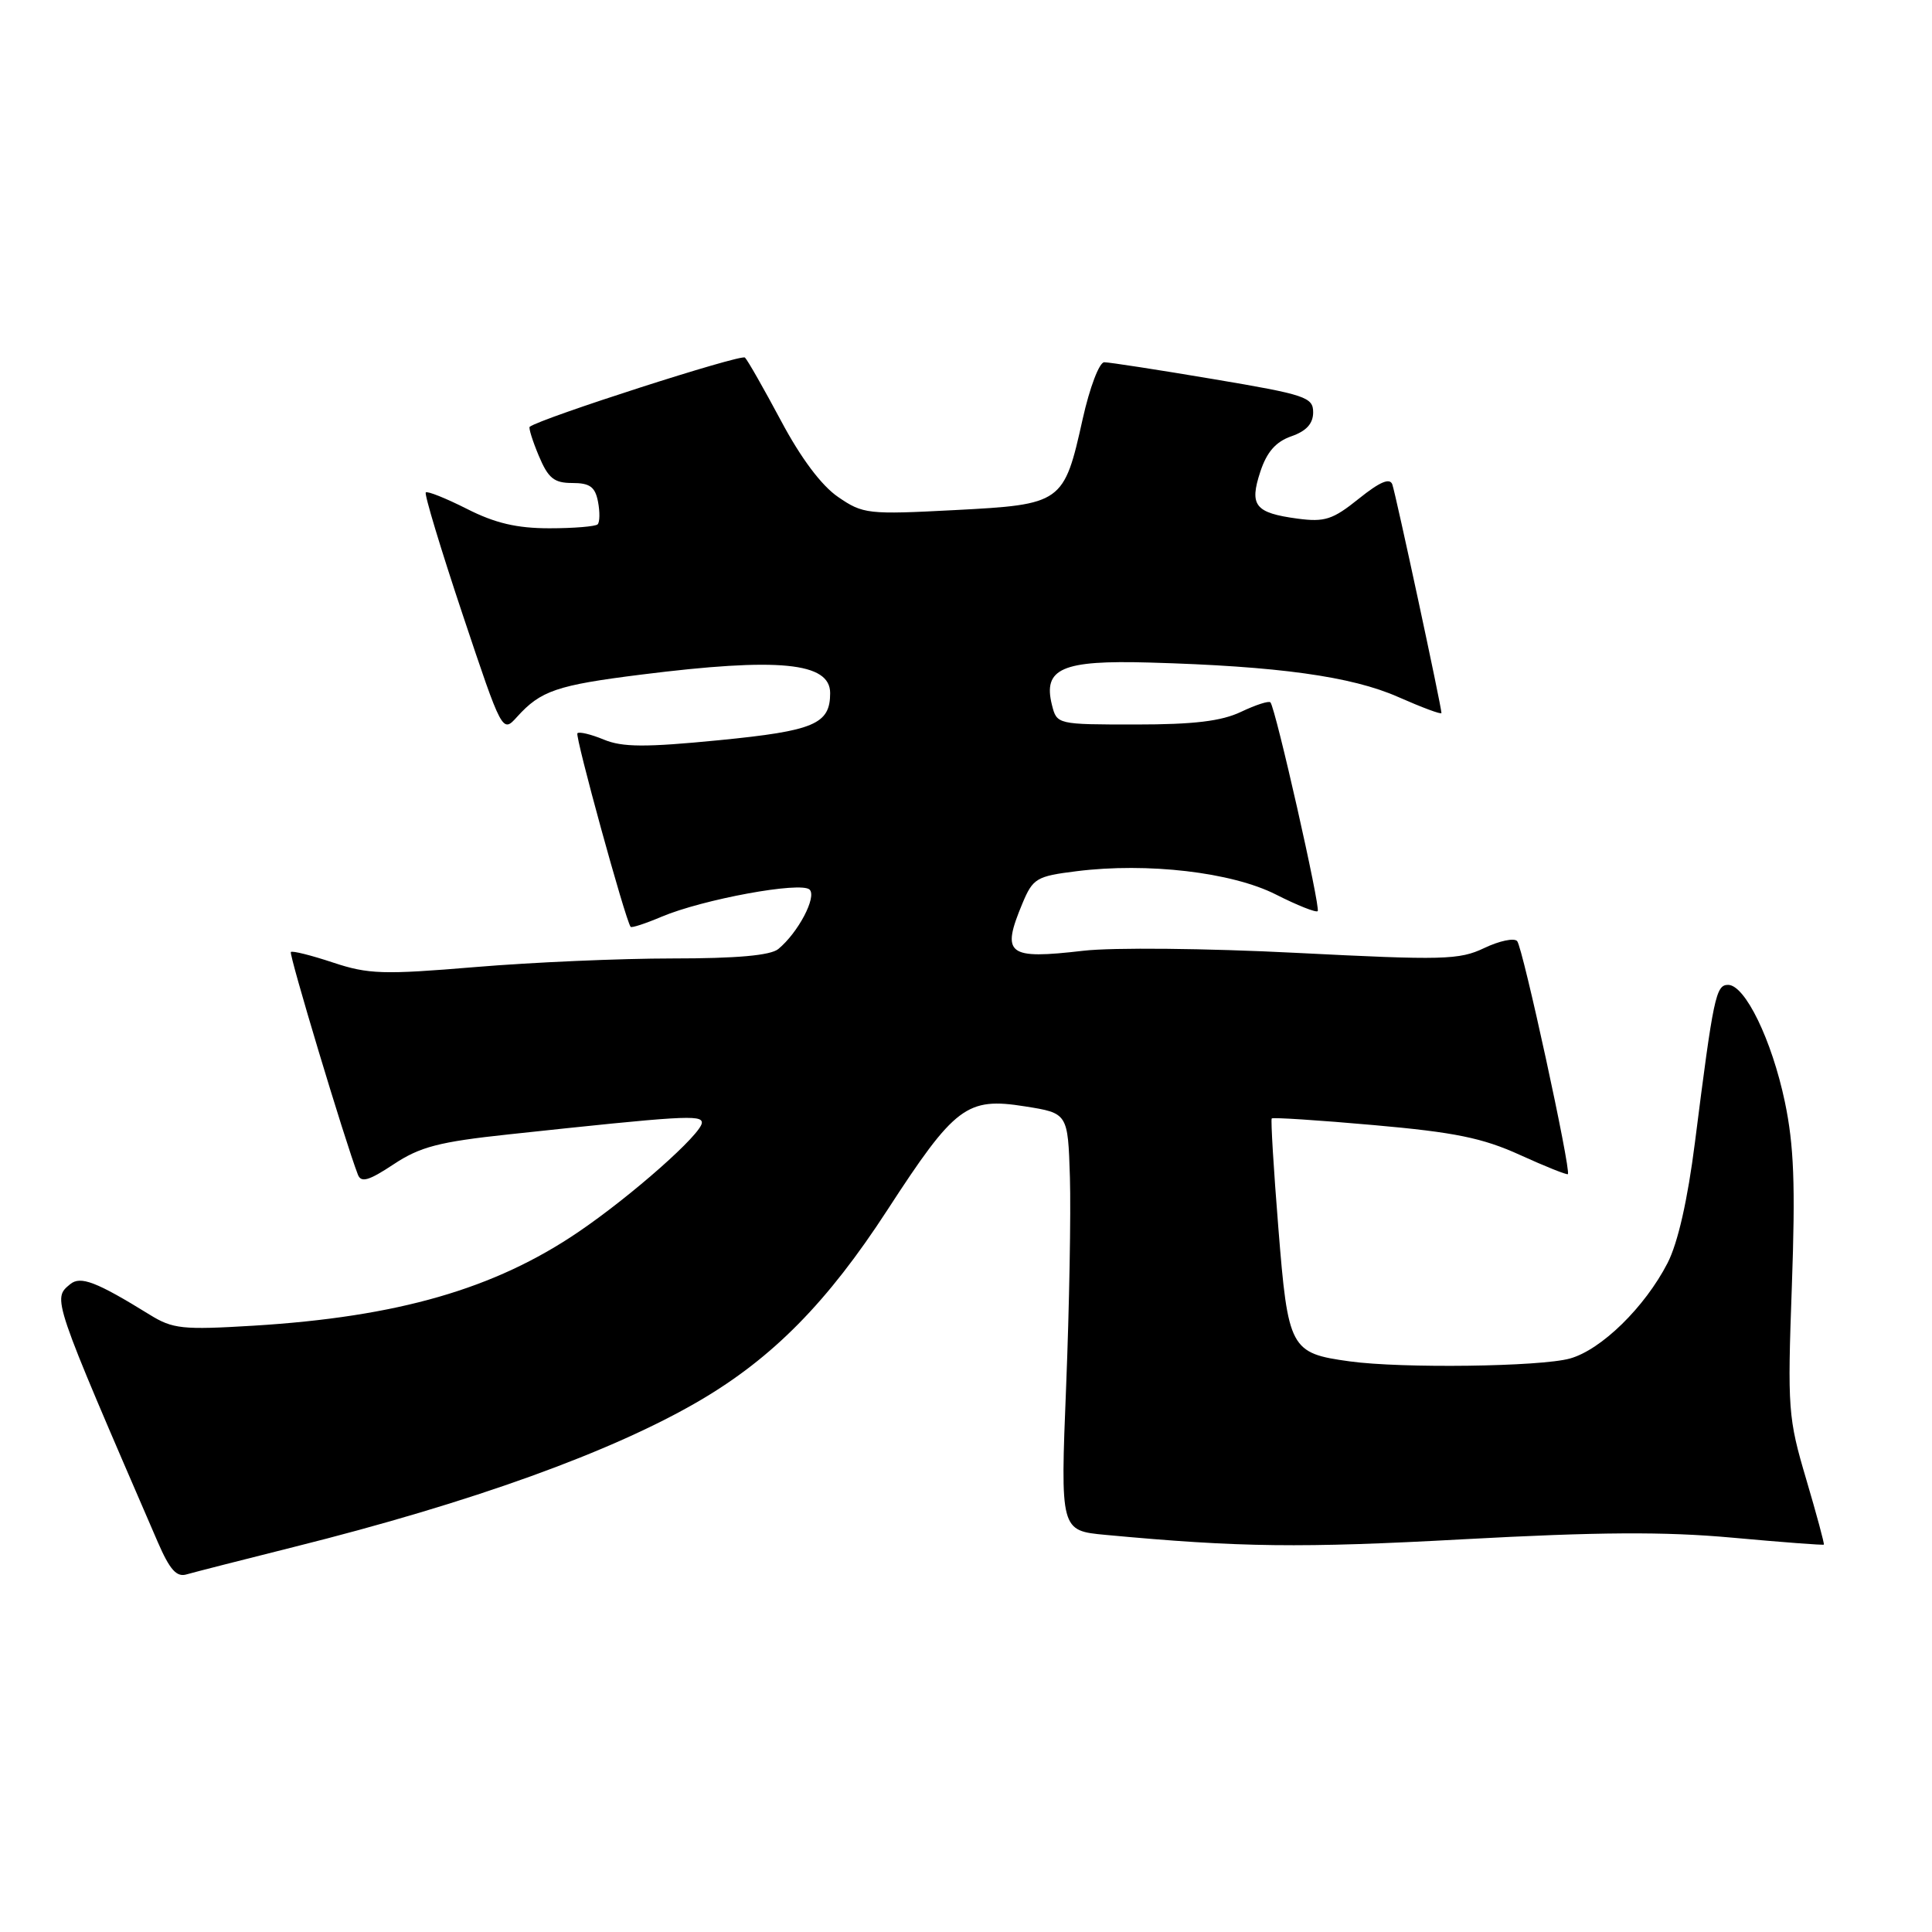 <?xml version="1.0" encoding="UTF-8" standalone="no"?>
<!DOCTYPE svg PUBLIC "-//W3C//DTD SVG 1.1//EN" "http://www.w3.org/Graphics/SVG/1.1/DTD/svg11.dtd" >
<svg xmlns="http://www.w3.org/2000/svg" xmlns:xlink="http://www.w3.org/1999/xlink" version="1.1" viewBox="0 0 256 256">
 <g >
 <path fill="currentColor"
d=" M 38.91 204.99 C 62.51 199.09 81.12 192.38 92.71 185.59 C 102.40 179.91 109.65 172.55 117.59 160.32 C 126.53 146.56 128.10 145.37 135.81 146.60 C 141.50 147.50 141.50 147.50 141.77 156.00 C 141.91 160.68 141.69 173.12 141.27 183.66 C 140.50 202.82 140.50 202.82 146.50 203.38 C 164.31 205.04 172.37 205.14 193.93 203.96 C 211.77 202.99 220.55 202.93 229.55 203.75 C 236.12 204.35 241.57 204.76 241.67 204.67 C 241.76 204.57 240.71 200.67 239.33 196.00 C 236.93 187.90 236.84 186.70 237.43 170.42 C 237.91 156.98 237.71 151.77 236.50 145.99 C 234.77 137.79 231.23 130.50 228.98 130.50 C 227.36 130.50 227.04 132.05 224.59 151.36 C 223.62 159.02 222.33 164.69 220.96 167.36 C 217.95 173.21 212.18 178.85 208.03 180.01 C 204.12 181.10 185.75 181.34 178.85 180.39 C 170.96 179.31 170.67 178.76 169.39 162.72 C 168.76 154.90 168.37 148.37 168.51 148.20 C 168.65 148.04 174.73 148.43 182.02 149.08 C 192.76 150.03 196.44 150.78 201.39 153.03 C 204.75 154.56 207.61 155.70 207.75 155.58 C 208.21 155.13 201.77 125.50 201.03 124.70 C 200.63 124.25 198.66 124.67 196.67 125.62 C 193.36 127.20 191.24 127.25 171.77 126.26 C 159.80 125.65 147.46 125.53 143.55 125.98 C 133.46 127.15 132.64 126.51 135.48 119.70 C 136.87 116.38 137.34 116.10 142.65 115.44 C 152.04 114.26 163.23 115.57 169.07 118.53 C 171.89 119.96 174.38 120.95 174.60 120.73 C 175.01 120.32 169.03 93.87 168.34 93.07 C 168.14 92.83 166.39 93.40 164.45 94.32 C 161.85 95.56 158.20 96.00 150.49 96.00 C 140.08 96.00 140.04 95.99 139.39 93.42 C 138.17 88.57 140.72 87.46 152.29 87.79 C 169.33 88.27 179.09 89.62 185.28 92.36 C 188.43 93.75 191.00 94.71 191.00 94.48 C 191.00 93.63 184.94 65.44 184.49 64.19 C 184.16 63.28 182.84 63.84 180.05 66.08 C 176.59 68.86 175.54 69.20 171.92 68.72 C 166.29 67.96 165.52 66.99 167.00 62.50 C 167.86 59.89 169.05 58.53 171.11 57.81 C 173.10 57.12 174.00 56.13 174.00 54.63 C 174.00 52.63 173.00 52.29 160.75 50.23 C 153.46 49.00 146.97 48.00 146.32 48.00 C 145.66 48.00 144.39 51.35 143.46 55.52 C 140.98 66.69 140.75 66.85 126.50 67.59 C 115.01 68.19 114.35 68.12 111.05 65.85 C 108.85 64.35 106.11 60.69 103.49 55.76 C 101.22 51.52 99.08 47.74 98.71 47.38 C 98.21 46.88 71.72 55.40 70.19 56.55 C 70.02 56.68 70.56 58.41 71.39 60.39 C 72.64 63.37 73.41 64.00 75.83 64.00 C 78.16 64.00 78.86 64.51 79.24 66.48 C 79.50 67.84 79.48 69.19 79.19 69.48 C 78.90 69.76 76.03 70.00 72.80 70.00 C 68.48 70.00 65.59 69.32 61.87 67.43 C 59.08 66.02 56.63 65.04 56.42 65.25 C 56.20 65.46 58.40 72.73 61.29 81.39 C 66.56 97.15 66.56 97.15 68.52 94.98 C 71.65 91.52 73.78 90.79 84.95 89.39 C 103.20 87.10 110.00 87.76 110.00 91.84 C 110.00 95.95 107.90 96.84 95.29 98.08 C 85.52 99.04 82.47 99.02 80.01 98.00 C 78.32 97.30 76.74 96.92 76.51 97.16 C 76.16 97.51 82.84 121.82 83.56 122.81 C 83.68 122.98 85.52 122.38 87.64 121.48 C 93.12 119.16 106.16 116.76 107.28 117.88 C 108.25 118.85 105.76 123.58 103.13 125.75 C 102.10 126.60 97.64 127.00 89.11 127.00 C 82.23 127.00 70.48 127.51 62.99 128.14 C 50.77 129.16 48.82 129.10 44.12 127.54 C 41.23 126.58 38.72 125.95 38.54 126.15 C 38.26 126.44 45.70 151.18 47.42 155.64 C 47.84 156.75 48.86 156.46 52.15 154.28 C 55.65 151.96 58.15 151.30 67.42 150.31 C 90.43 147.84 93.00 147.68 93.00 148.76 C 93.00 150.22 83.71 158.44 76.63 163.25 C 65.53 170.79 52.72 174.49 33.60 175.66 C 24.17 176.23 22.90 176.10 19.83 174.20 C 12.77 169.84 10.67 169.03 9.30 170.16 C 6.94 172.12 6.84 171.81 20.90 204.32 C 22.50 208.01 23.40 209.02 24.74 208.61 C 25.71 208.33 32.09 206.70 38.91 204.99 Z "/>
</g>
</svg>